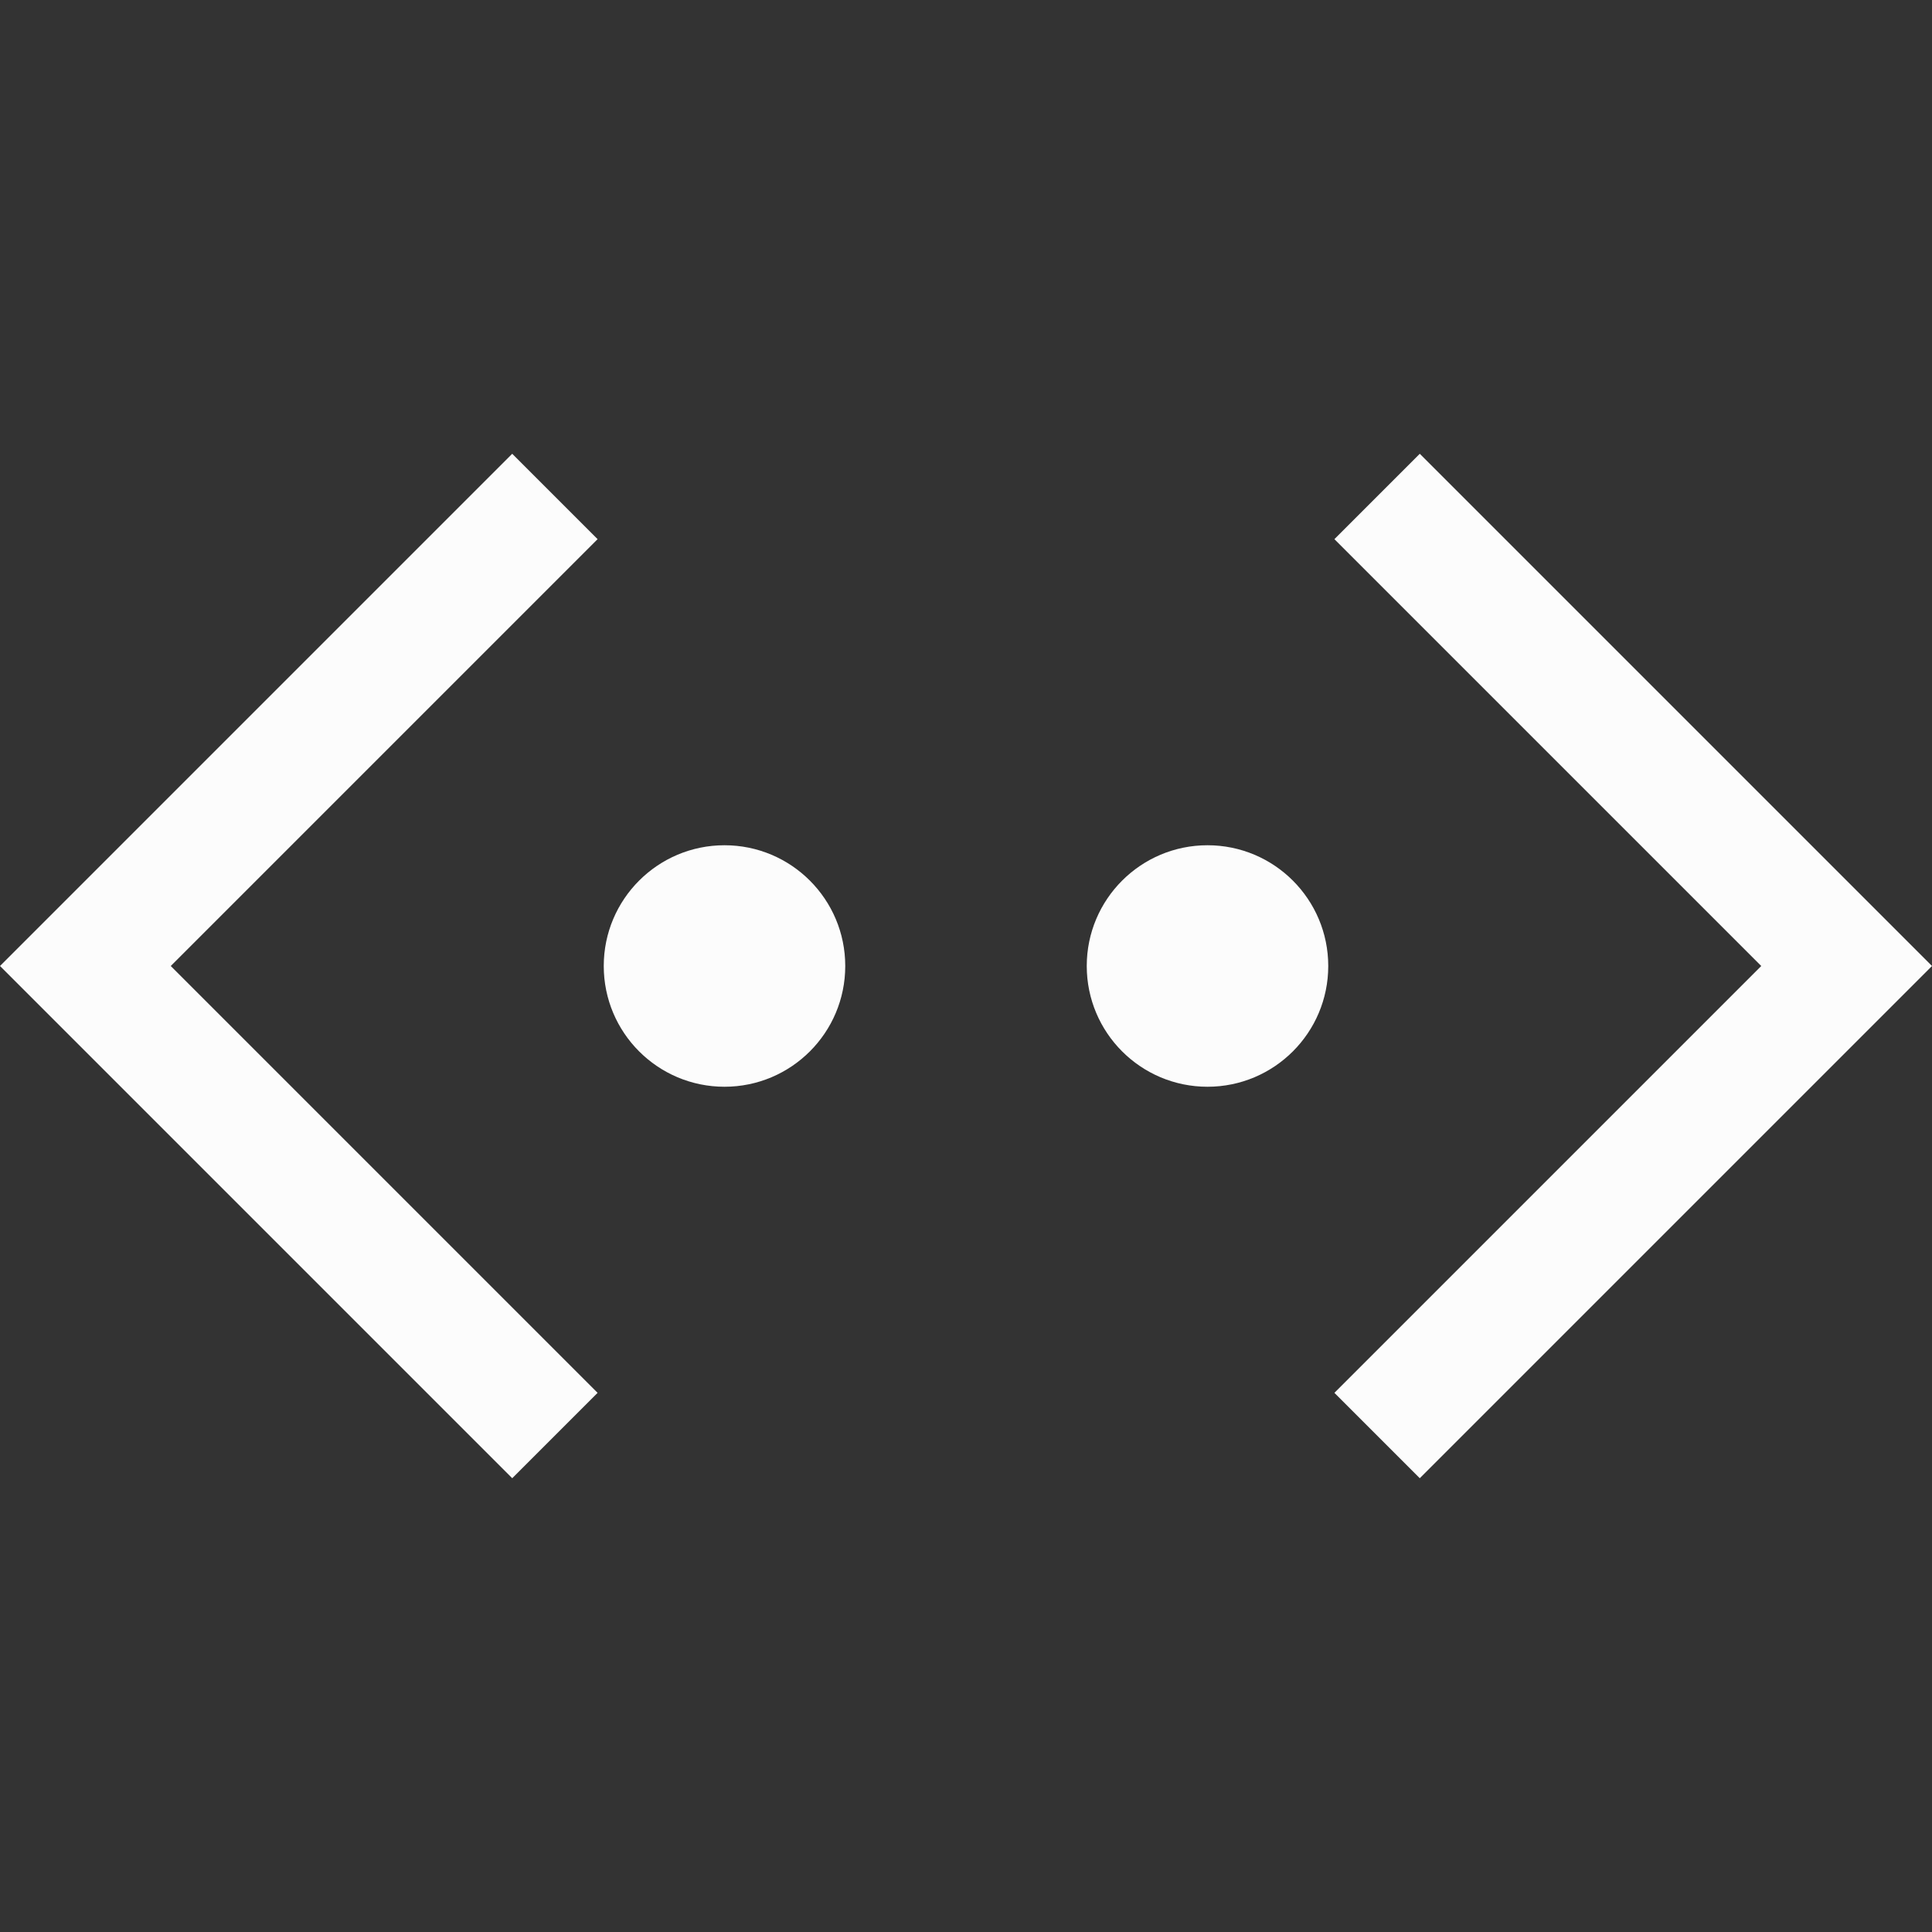 <svg xmlns="http://www.w3.org/2000/svg" width="16" height="16">
<rect width="100%" height="100%" fill="#333333" stroke="none"/>
<path fill="#fcfcfc" fill-rule="evenodd" d="m11.758 3.758-.707.707L14.586 8l-3.535 3.535.707.707 3.535-3.535L16 8l-.707-.707zm-7.516 0 .707.707L1.414 8l3.535 3.535-.707.707L0 8l.707-.707z"/>
<circle cx="6" cy="8" r="1" fill="#fcfcfc" fill-rule="evenodd"/>
<circle cx="10" cy="8" r="1" fill="#fcfcfc" fill-rule="evenodd"/>
</svg>
